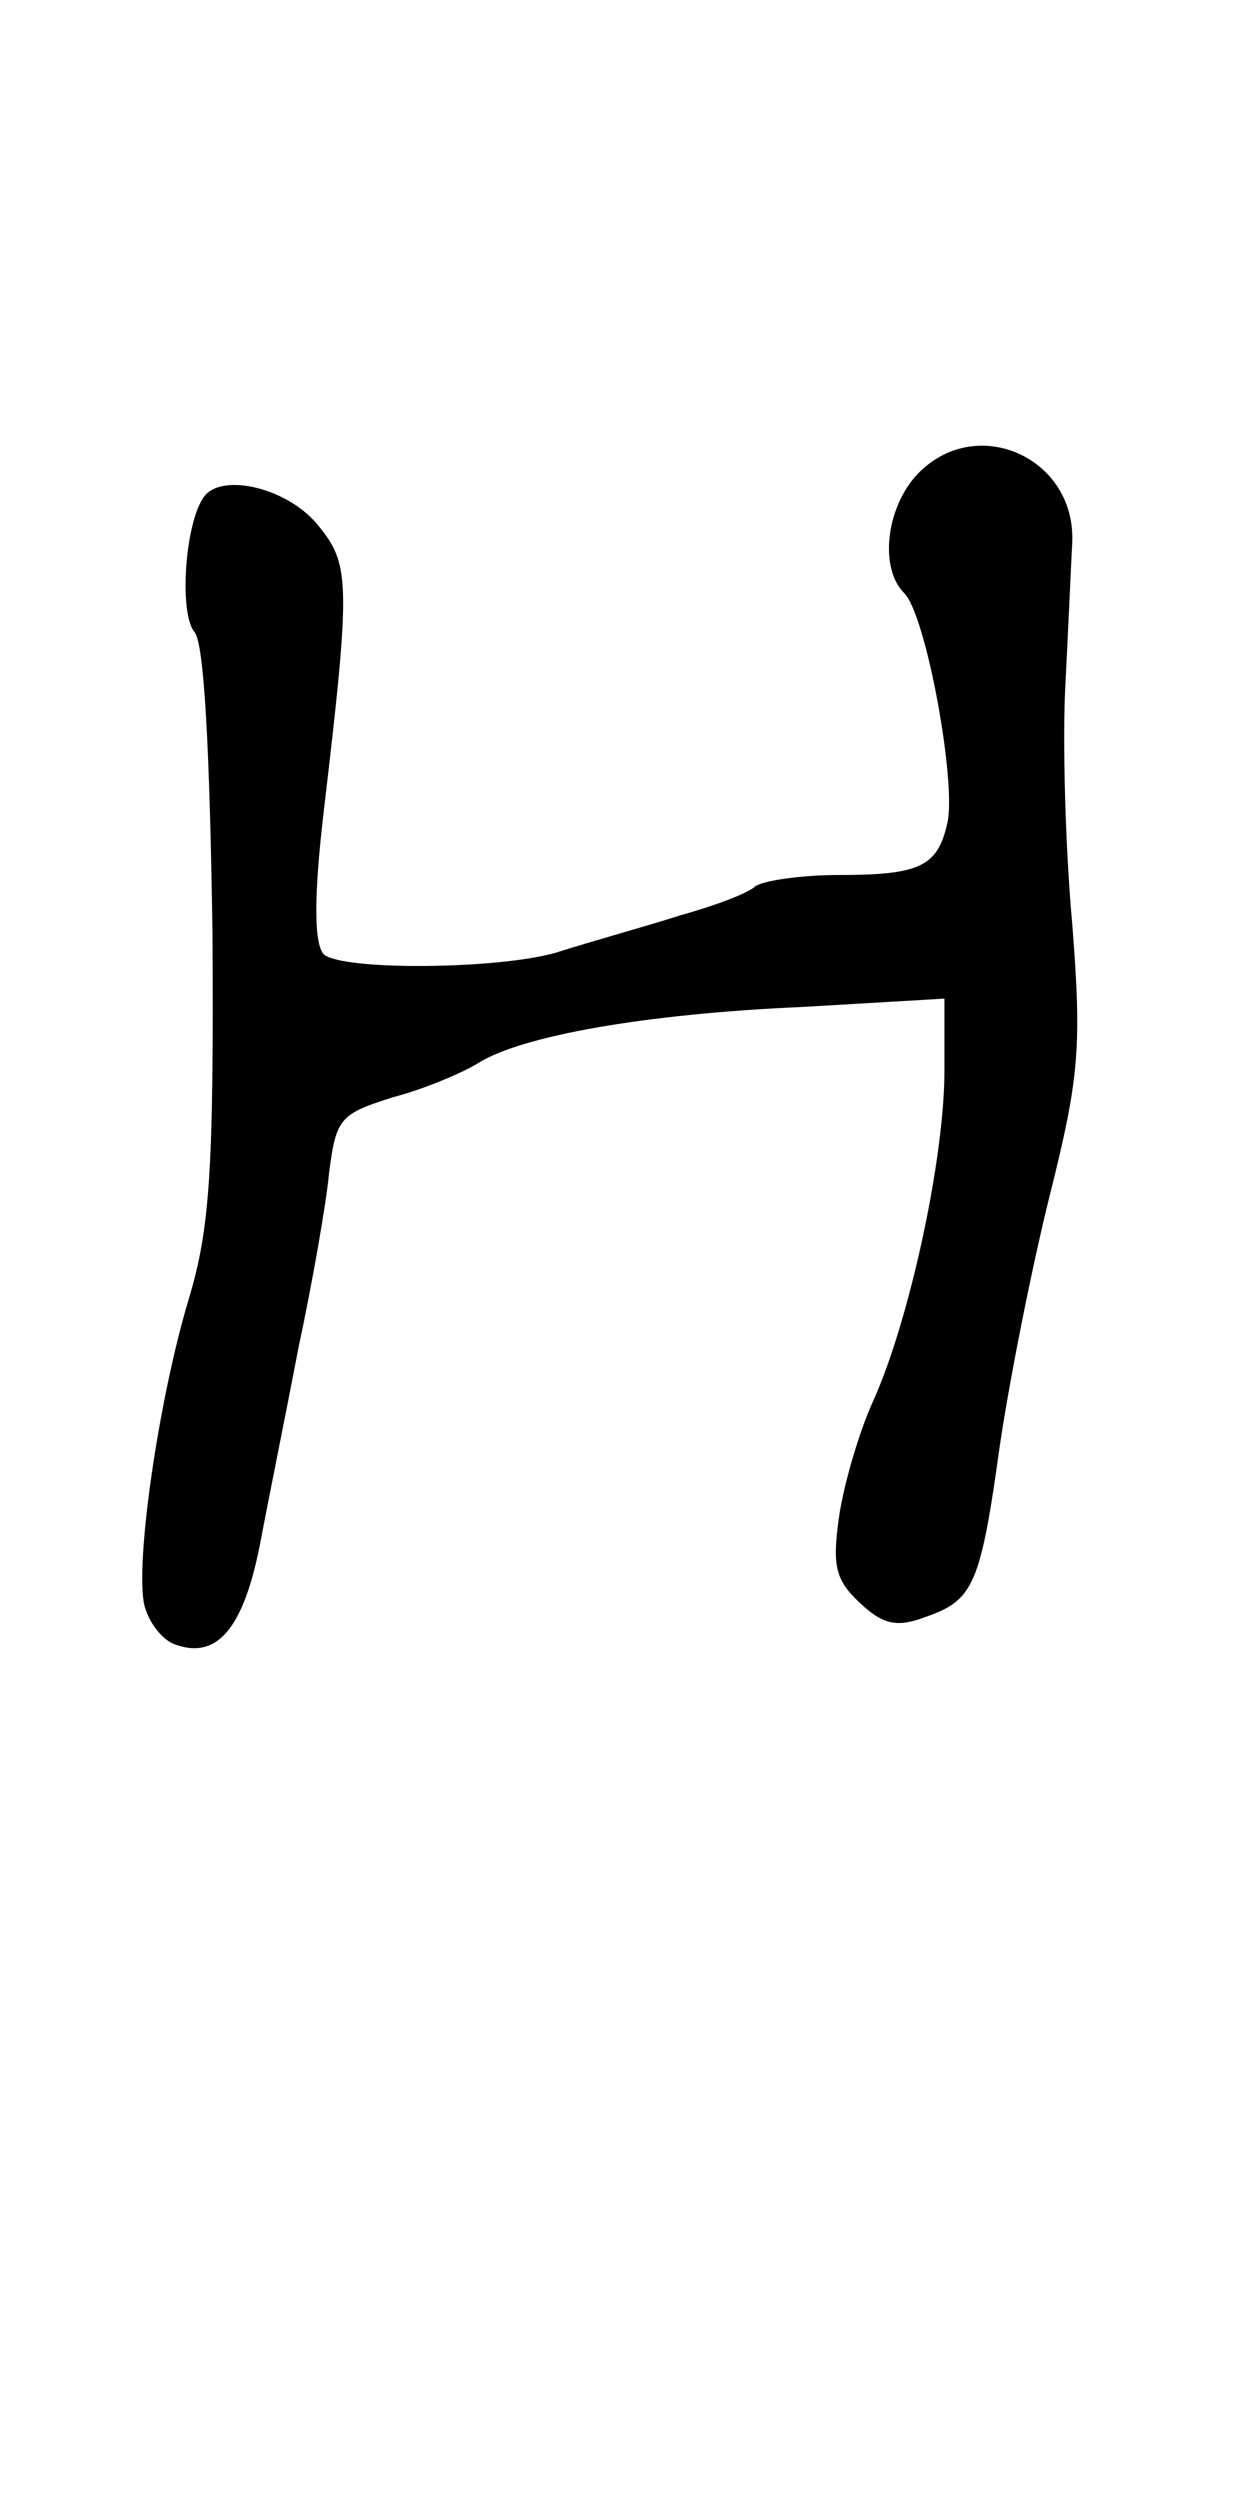 <?xml version="1.0" standalone="no"?>
<!DOCTYPE svg PUBLIC "-//W3C//DTD SVG 20010904//EN"
 "http://www.w3.org/TR/2001/REC-SVG-20010904/DTD/svg10.dtd">
<svg version="1.0" xmlns="http://www.w3.org/2000/svg"
 width="90pt" height="180pt" viewBox="0 0 90 180"
 preserveAspectRatio="xMidYMid meet">
<g transform="translate(0,180) scale(0.1,-0.1)"
fill="#000000" stroke="none">
<path d="M660 1458 c-22 -24 -27 -67 -9 -85 16 -16 38 -138 31 -166 -7 -31
-20 -37 -78 -37 -27 0 -54 -4 -60 -8 -5 -5 -29 -14 -54 -21 -25 -8 -65 -19
-90 -27 -42 -12 -154 -13 -167 -1 -7 8 -7 42 0 102 20 169 19 179 -5 208 -23
27 -71 37 -82 18 -13 -20 -17 -83 -6 -96 7 -8 11 -84 13 -217 1 -171 -2 -213
-17 -263 -22 -73 -39 -192 -32 -221 3 -12 13 -25 22 -28 30 -11 49 11 61 71 6
32 19 96 28 143 10 47 20 104 22 126 5 39 8 42 46 54 23 6 51 18 62 25 31 19
118 35 233 40 l102 6 0 -52 c0 -63 -25 -179 -51 -237 -11 -24 -22 -63 -25 -85
-5 -35 -2 -45 15 -61 17 -16 27 -18 48 -10 34 12 39 23 53 124 7 47 23 128 36
180 21 84 23 106 16 195 -5 55 -7 132 -5 170 2 39 4 85 5 104 3 62 -70 94
-112 49z"/>
</g>
</svg>
